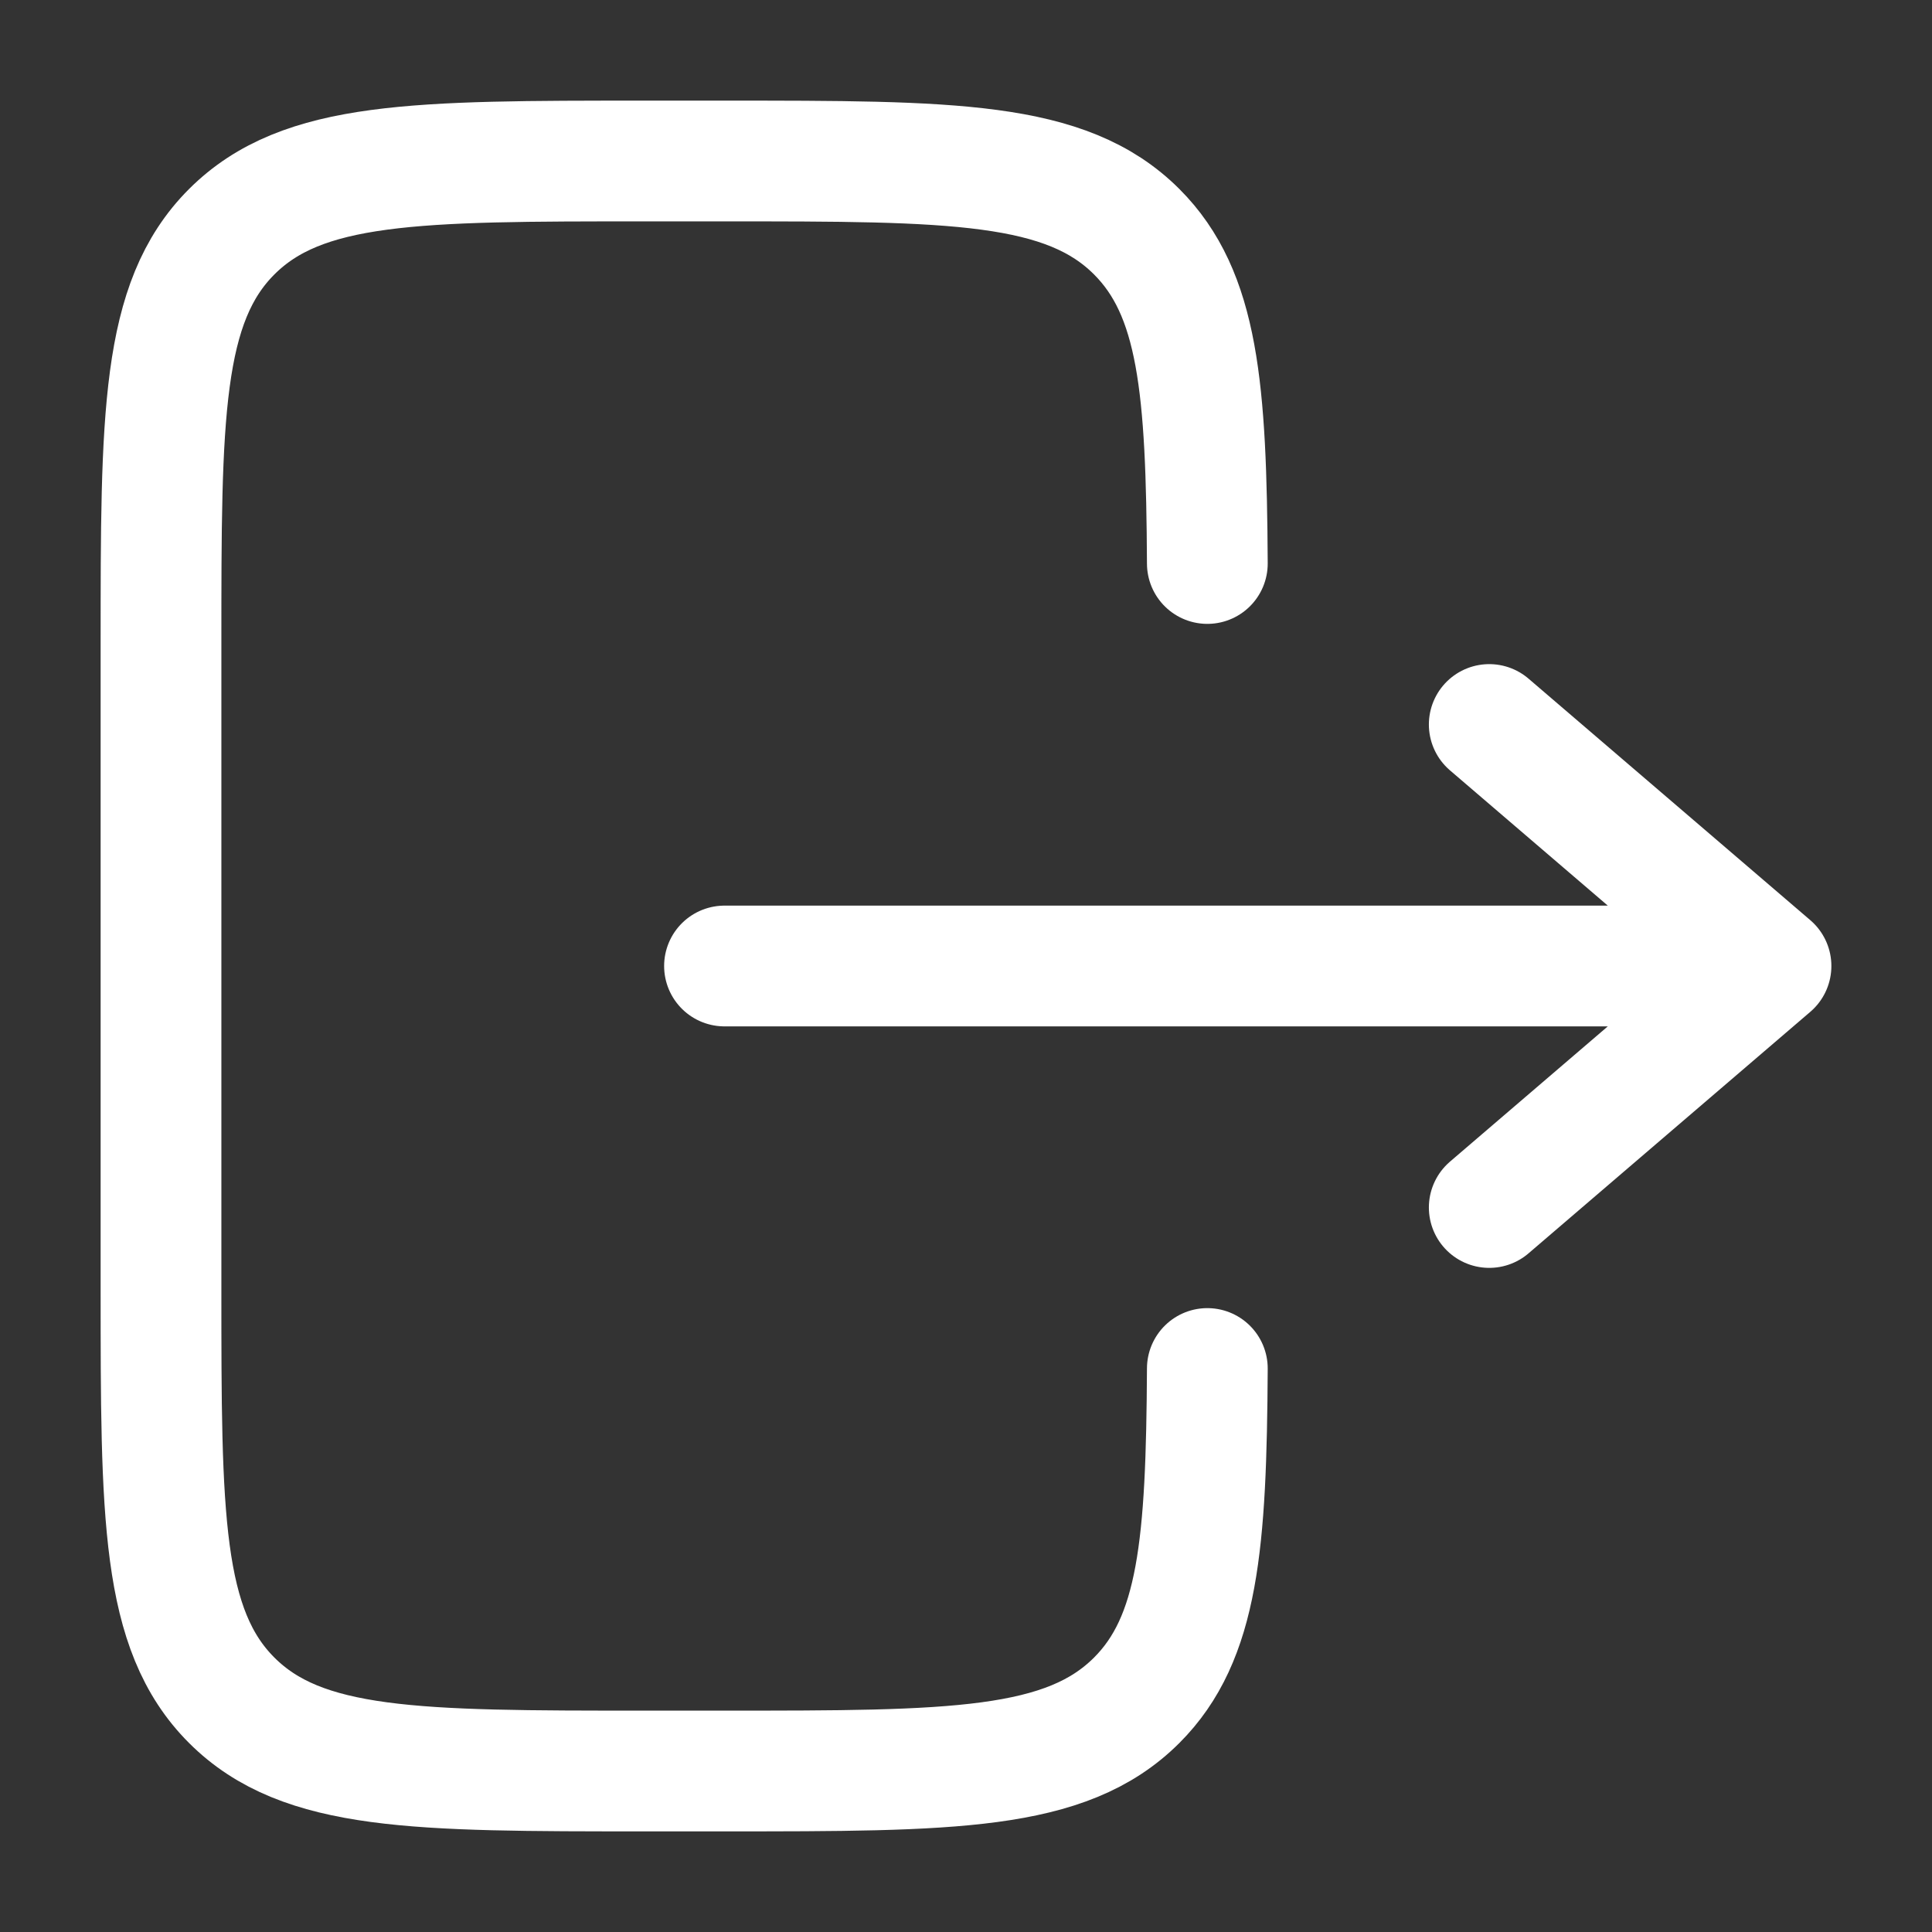 <?xml version="1.0" encoding="UTF-8" standalone="no"?><svg width='24' height='24' viewBox='0 0 24 24' fill='none' xmlns='http://www.w3.org/2000/svg'>
<rect x="0" y="0" width="24" height="24" fill="#333333" stroke="none"/>
<path d='M14.998 7C14.986 4.825 14.889 3.647 14.121 2.879C13.242 2 11.828 2 9 2H8C5.171 2 3.757 2 2.878 2.879C2 3.757 2 5.172 2 8V16C2 18.828 2 20.243 2.878 21.121C3.757 22 5.171 22 8 22H9C11.828 22 13.242 22 14.121 21.121C14.889 20.353 14.986 19.175 14.998 17' stroke='white' stroke-width='1.5' stroke-linecap='round'/>
<path d='M9 12H22M22 12L18.5 9M22 12L18.5 15' stroke='white' stroke-width='1.5' stroke-linecap='round' stroke-linejoin='round'/>
</svg>

